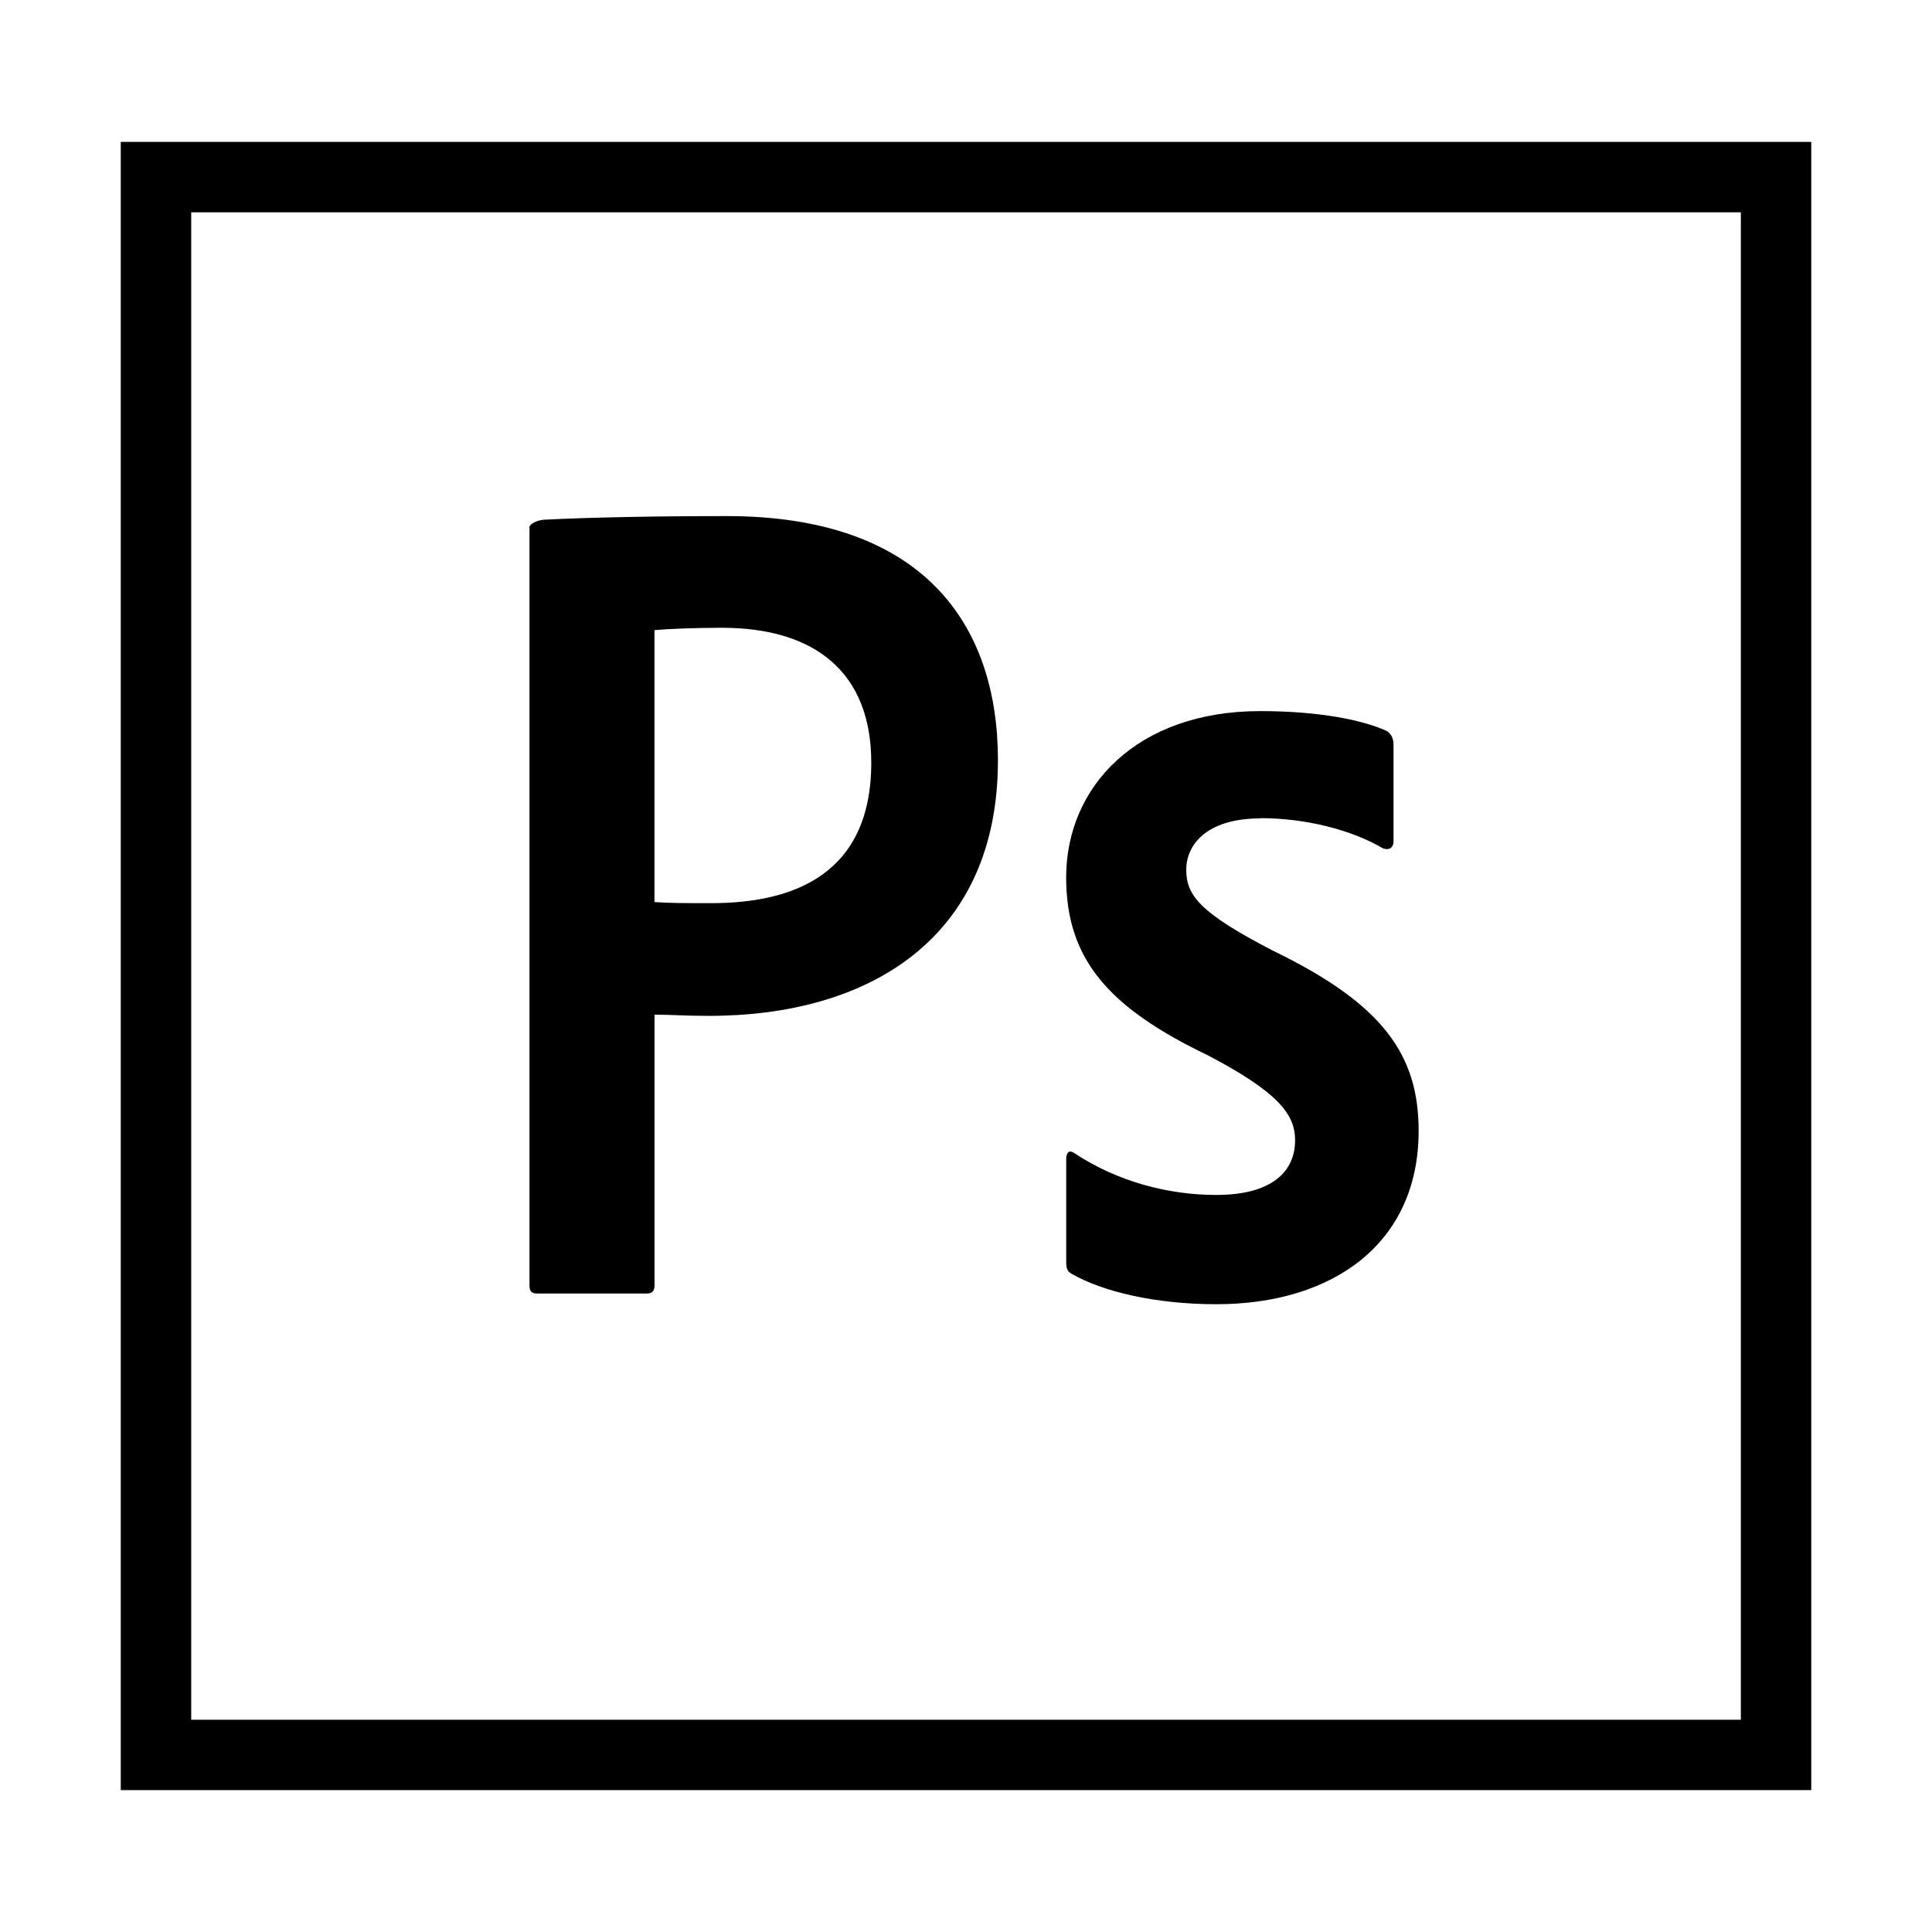 <?xml version="1.0" encoding="utf-8"?>
<!DOCTYPE svg PUBLIC "-//W3C//DTD SVG 1.1//EN" "http://www.w3.org/Graphics/SVG/1.1/DTD/svg11.dtd">
<svg version="1.1"
	xmlns="http://www.w3.org/2000/svg"
	xmlns:xlink="http://www.w3.org/1999/xlink" 
	viewBox="0 0 32 32">
<path d="M2,2.35v27.3h28V2.35H2z M3.167,3.517h25.667v24.967H3.167V3.517L3.167,3.517z M8.767,8.744
	c0-0.078,0.163-0.137,0.263-0.137c0.751-0.038,1.852-0.059,3.007-0.059c3.234,0,4.492,1.773,4.492,4.043
	c0,2.964-2.149,4.235-4.785,4.235c-0.443,0-0.595-0.02-0.903-0.02v4.482c0,0.097-0.039,0.137-0.134,0.137H8.904
	c-0.097,0-0.134-0.034-0.134-0.133V8.744H8.767z M10.837,14.941c0.269,0.018,0.481,0.018,0.946,0.018
	c1.364,0,2.648-0.48,2.648-2.328c0-1.481-0.917-2.233-2.475-2.233c-0.462,0-0.903,0.019-1.116,0.039v4.508L10.837,14.941z
	 M20.88,13.555c-0.924,0-1.232,0.462-1.232,0.847c0,0.424,0.211,0.711,1.443,1.348c1.83,0.887,2.406,1.733,2.406,2.982
	c0,1.867-1.424,2.87-3.35,2.87c-1.023,0-1.89-0.213-2.392-0.501c-0.077-0.038-0.095-0.096-0.095-0.192v-1.713
	c0-0.115,0.056-0.153,0.134-0.097c0.728,0.482,1.575,0.693,2.349,0.693c0.922,0,1.308-0.385,1.308-0.906
	c0-0.423-0.269-0.79-1.442-1.405c-1.657-0.795-2.35-1.599-2.35-2.949c0-1.502,1.173-2.754,3.214-2.754
	c1.002,0,1.708,0.154,2.092,0.327c0.097,0.059,0.116,0.154,0.116,0.231v1.599c0,0.097-0.06,0.155-0.174,0.117
	c-0.52-0.308-1.285-0.501-2.034-0.501L20.88,13.555z"/>
</svg>
